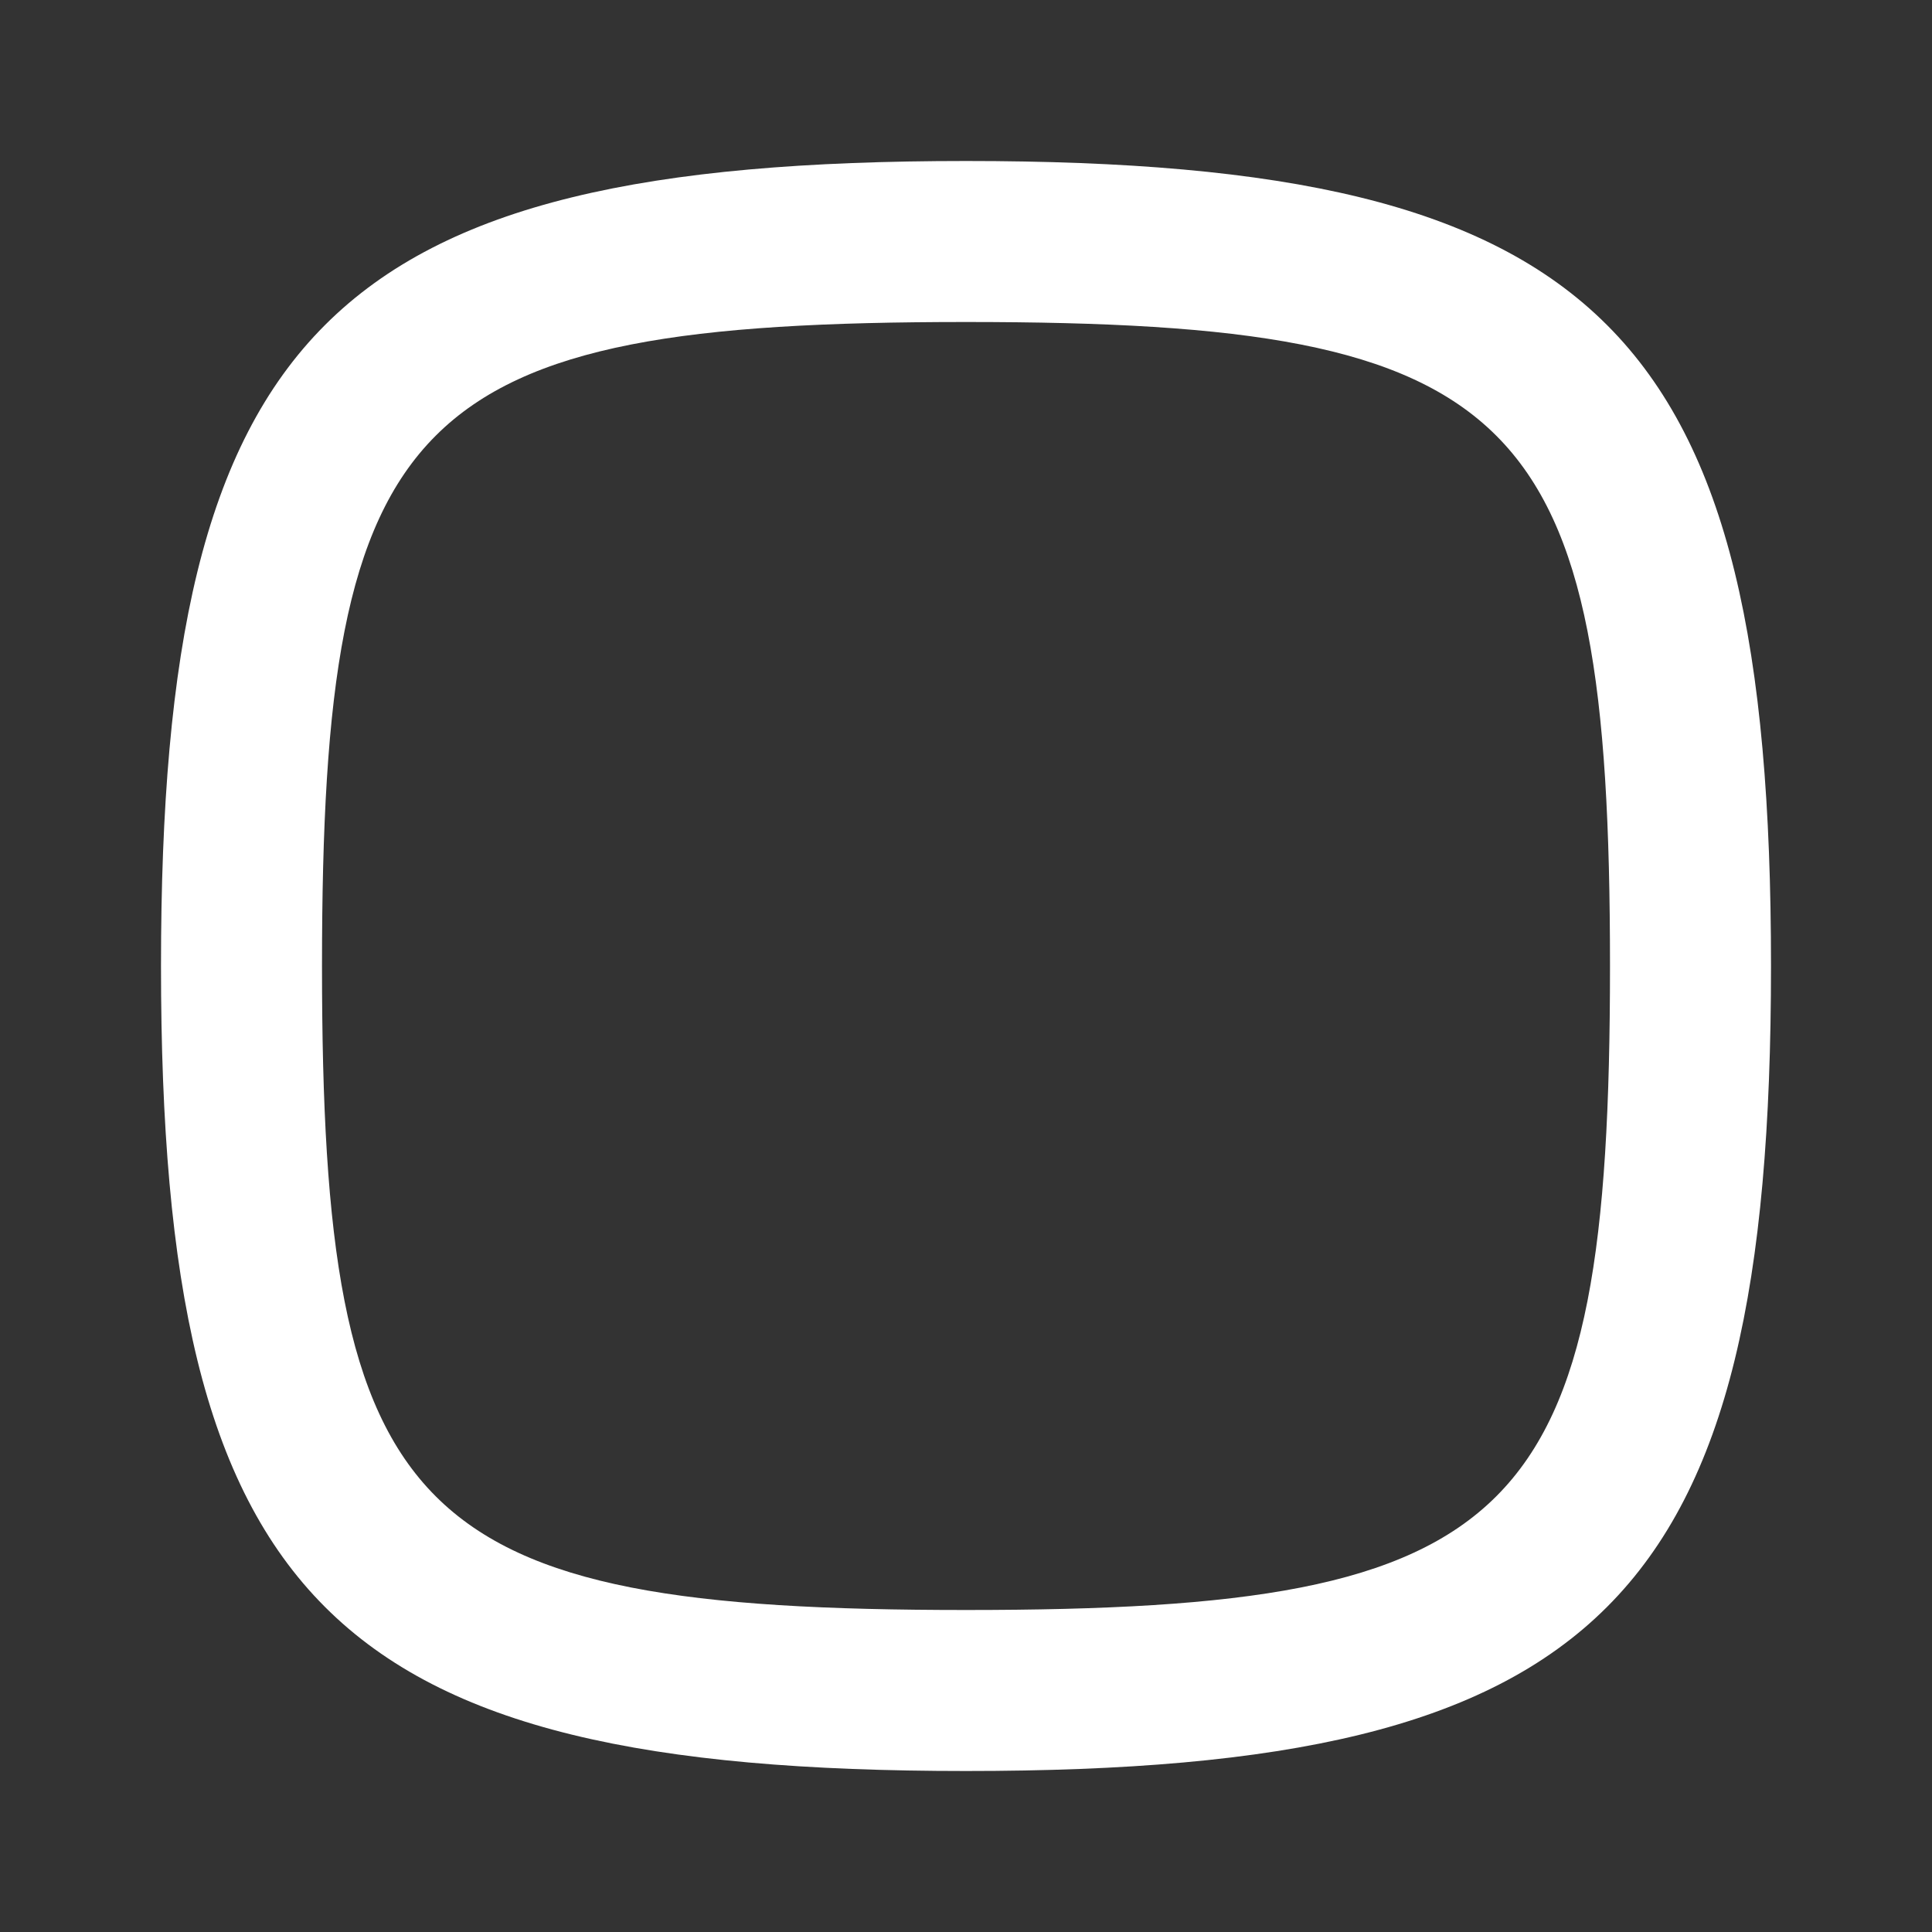 <svg width="24" height="24" viewBox="0 0 24 24" fill="none" xmlns="http://www.w3.org/2000/svg">
<rect x="0" y="0" width="24" height="24" fill="#333333" stroke="none"/>
<path d="M12 22C4.1 22 2 19.9 2 12C2 4.1 4.1 2 12 2C19.9 2 22 4.1 22 12C22 19.9 19.9 22 12 22ZM12 4C5.1 4 4 5.1 4 12C4 18.9 5.1 20 12 20C18.9 20 20 18.9 20 12C20 5.1 18.9 4 12 4Z" fill="white"/>
</svg>
